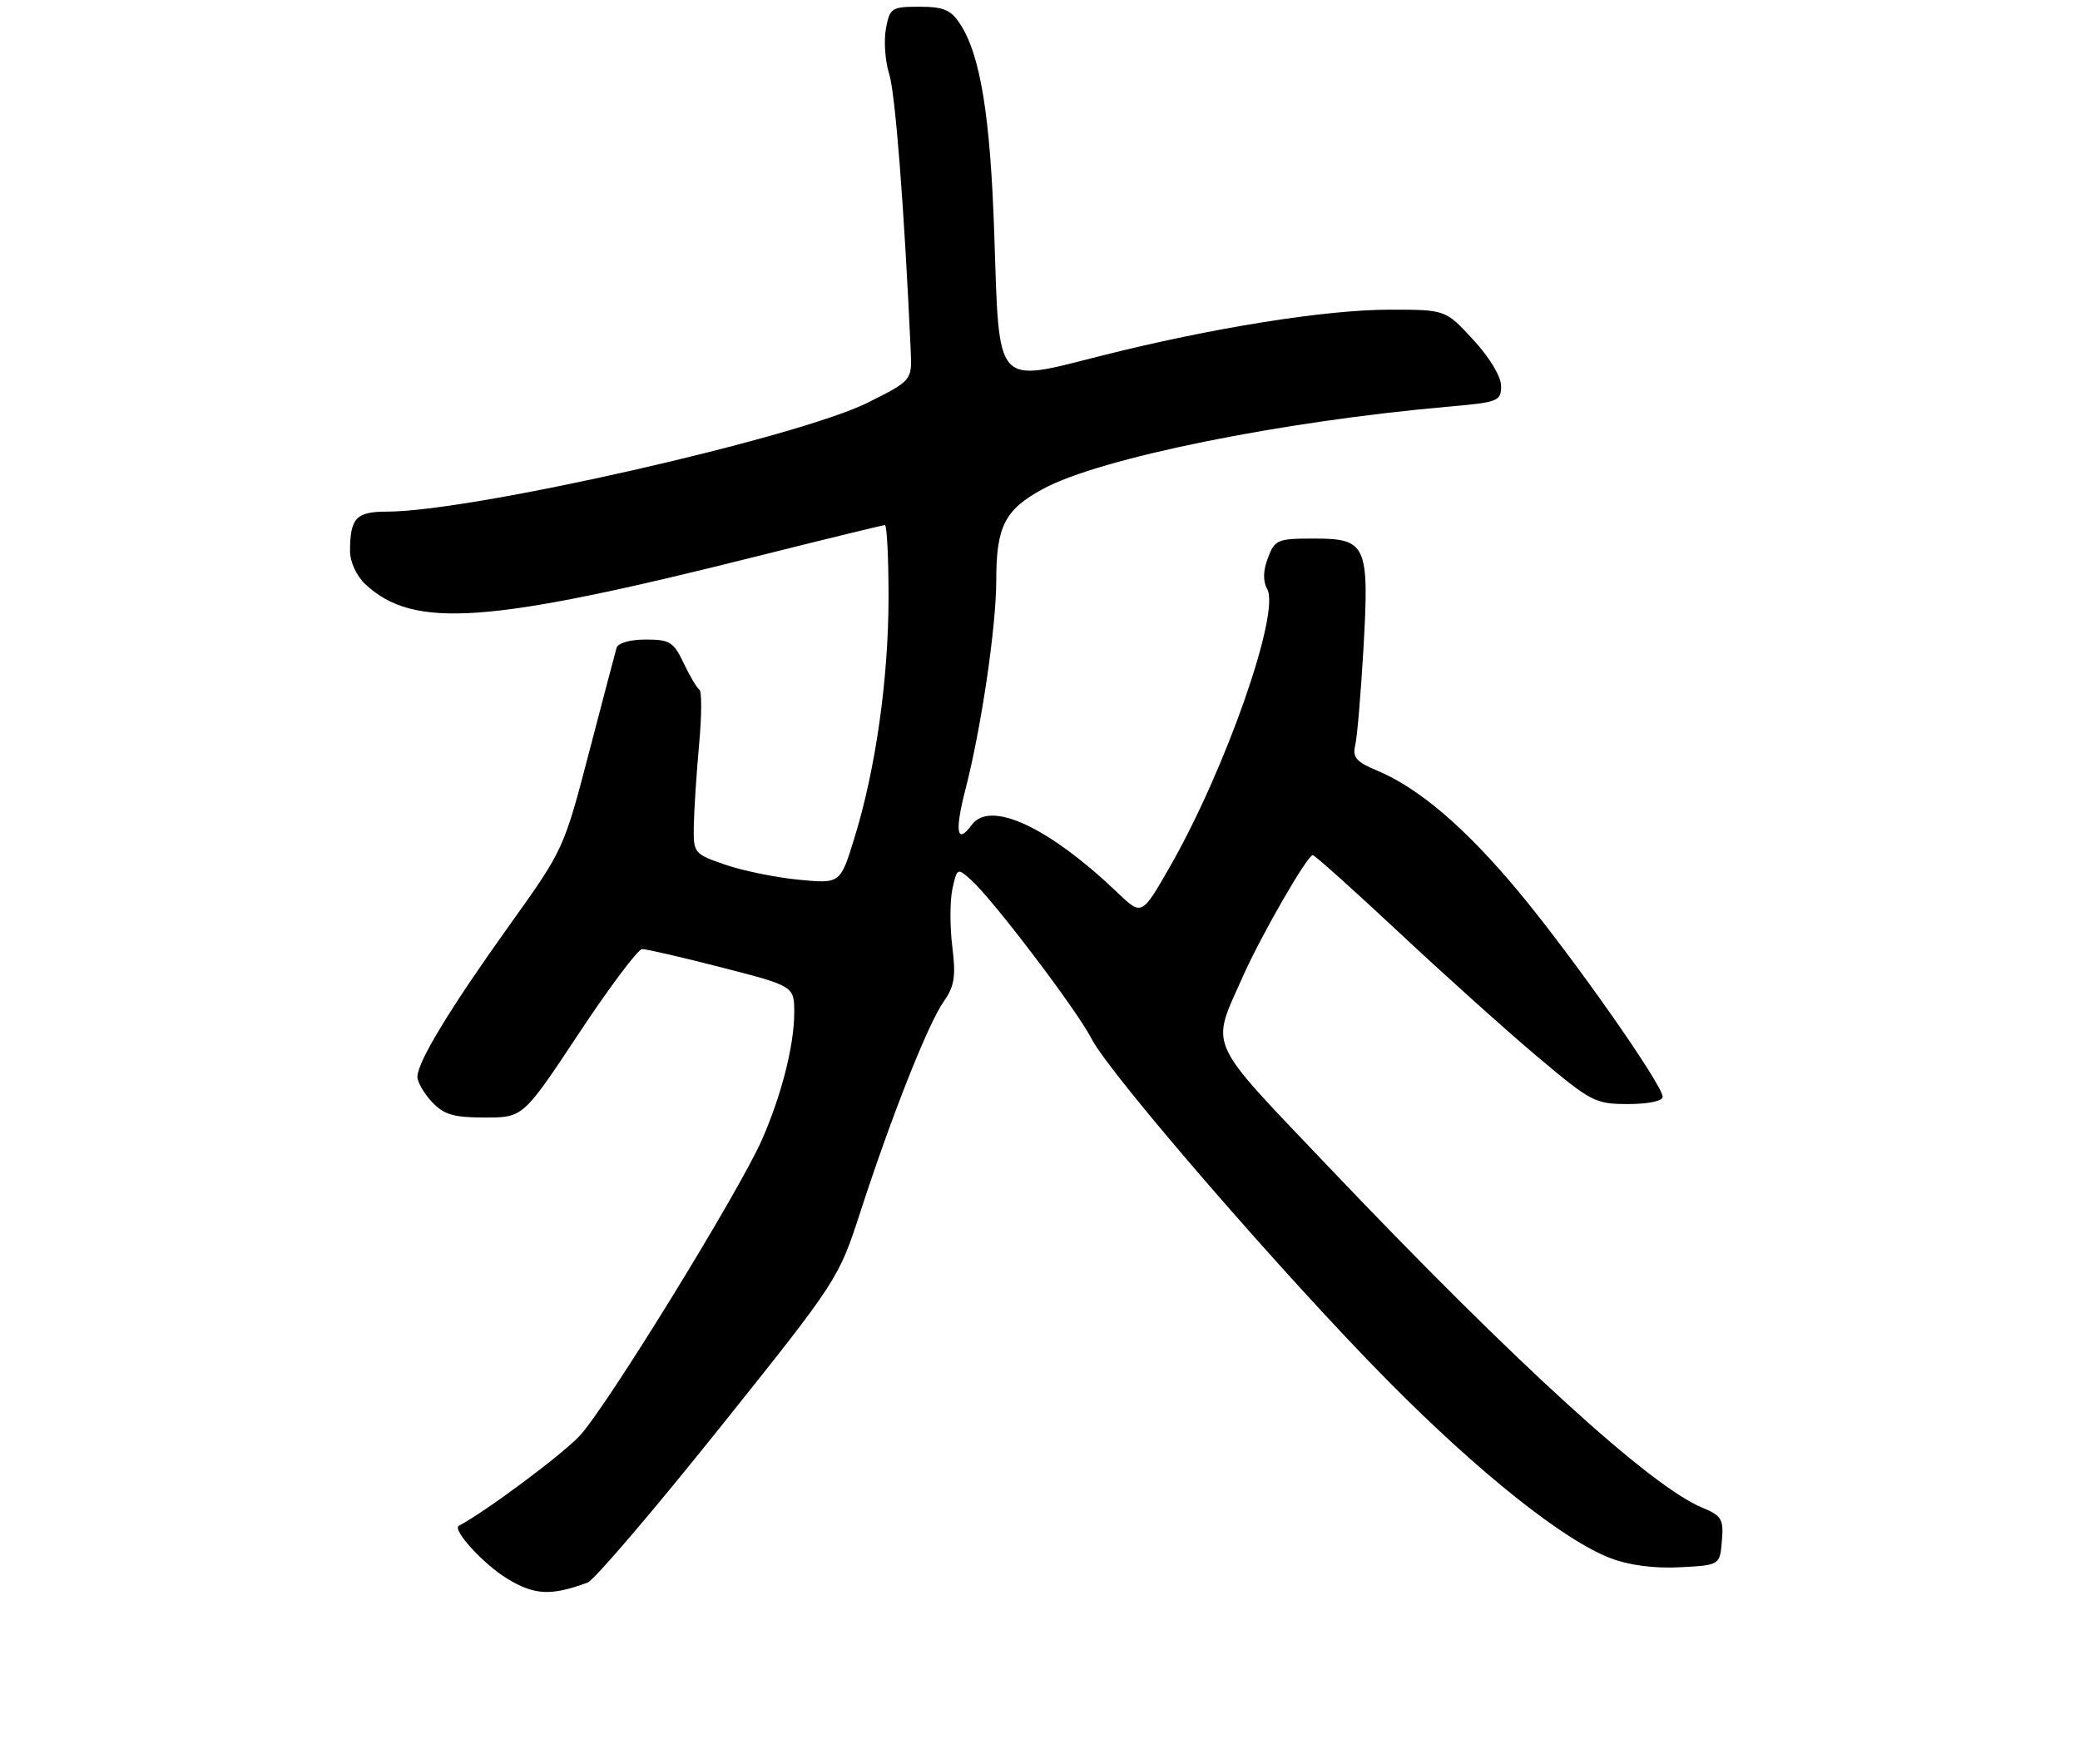 <?xml version="1.0" encoding="UTF-8" standalone="no"?>
<!DOCTYPE svg PUBLIC "-//W3C//DTD SVG 1.1//EN" "http://www.w3.org/Graphics/SVG/1.1/DTD/svg11.dtd" >
<svg xmlns="http://www.w3.org/2000/svg" xmlns:xlink="http://www.w3.org/1999/xlink" version="1.1" viewBox="0 0 309 262">
 <g >
 <path fill="currentColor"
d=" M 87.28 235.09 C 88.26 234.73 97.05 224.44 106.82 212.23 C 124.57 190.03 124.57 190.03 127.90 179.76 C 132.51 165.61 137.89 152.04 140.21 148.75 C 141.80 146.48 142.02 145.04 141.47 140.60 C 141.10 137.63 141.11 133.78 141.49 132.03 C 142.18 128.92 142.23 128.90 144.23 130.68 C 147.48 133.57 159.98 150.04 162.14 154.27 C 164.87 159.62 191.28 190.09 206.36 205.29 C 219.85 218.90 232.30 228.80 239.24 231.45 C 242.02 232.52 245.73 233.00 249.54 232.81 C 255.50 232.50 255.50 232.50 255.80 228.89 C 256.07 225.65 255.77 225.15 252.87 223.95 C 245.16 220.75 225.10 202.46 197.44 173.40 C 178.98 153.99 179.83 155.89 184.66 145.00 C 187.35 138.95 194.20 127.05 195.02 127.02 C 195.30 127.01 201.08 132.19 207.85 138.52 C 214.63 144.86 223.90 153.19 228.46 157.02 C 236.36 163.67 236.98 164.00 241.87 164.00 C 244.86 164.00 247.00 163.55 247.00 162.93 C 247.00 161.15 233.64 142.12 225.64 132.50 C 217.75 123.01 210.81 117.07 204.57 114.46 C 201.49 113.18 200.90 112.50 201.33 110.70 C 201.62 109.49 202.16 103.06 202.55 96.41 C 203.43 80.91 203.03 80.00 195.18 80.00 C 189.78 80.00 189.37 80.17 188.36 82.87 C 187.64 84.77 187.60 86.32 188.25 87.49 C 190.22 91.01 182.09 114.25 173.83 128.69 C 169.62 136.04 169.62 136.04 166.06 132.64 C 155.79 122.83 147.09 118.79 144.35 122.54 C 142.16 125.54 141.80 123.57 143.40 117.36 C 145.76 108.26 147.99 93.14 148.00 86.30 C 148.00 78.19 149.25 75.72 154.94 72.63 C 163.35 68.05 190.35 62.58 215.25 60.40 C 222.56 59.76 223.00 59.59 223.00 57.34 C 223.00 55.94 221.30 53.11 218.87 50.48 C 214.75 46.00 214.75 46.00 206.47 46.00 C 196.89 46.00 180.00 48.70 163.43 52.89 C 147.74 56.86 148.46 57.68 147.71 34.89 C 147.13 17.25 145.65 8.17 142.62 3.54 C 141.26 1.46 140.16 1.00 136.59 1.00 C 132.45 1.00 132.19 1.17 131.61 4.26 C 131.28 6.05 131.49 9.09 132.10 11.01 C 133.01 13.92 134.33 30.89 135.29 52.00 C 135.50 56.50 135.50 56.50 129.00 59.77 C 118.59 64.99 70.10 76.00 57.47 76.00 C 52.89 76.00 52.00 76.96 52.00 81.91 C 52.00 83.46 52.98 85.57 54.25 86.76 C 61.43 93.49 72.38 92.70 112.71 82.57 C 122.72 80.06 131.16 78.00 131.46 78.00 C 131.76 78.00 132.00 82.84 132.00 88.75 C 131.99 100.82 130.09 114.26 126.94 124.44 C 124.84 131.27 124.84 131.27 118.67 130.68 C 115.28 130.35 110.36 129.35 107.75 128.45 C 103.09 126.84 103.00 126.74 103.07 122.66 C 103.11 120.37 103.46 114.98 103.85 110.67 C 104.25 106.37 104.27 102.67 103.90 102.44 C 103.54 102.22 102.49 100.45 101.57 98.52 C 100.08 95.36 99.50 95.00 95.92 95.00 C 93.59 95.00 91.79 95.52 91.59 96.25 C 91.39 96.94 89.55 103.95 87.49 111.83 C 83.78 126.06 83.69 126.25 75.76 137.33 C 66.95 149.63 62.02 157.73 62.01 159.94 C 62.00 160.73 62.98 162.41 64.17 163.69 C 65.95 165.58 67.38 166.00 72.03 166.00 C 77.72 166.00 77.72 166.00 86.00 153.50 C 90.55 146.63 94.78 140.99 95.39 140.98 C 96.00 140.97 101.34 142.20 107.25 143.72 C 118.00 146.49 118.00 146.49 117.99 150.50 C 117.97 155.34 116.07 162.80 113.16 169.37 C 109.70 177.19 90.01 209.15 86.09 213.31 C 83.40 216.16 72.30 224.43 68.17 226.65 C 67.12 227.22 71.88 232.41 75.38 234.52 C 79.44 236.97 81.84 237.08 87.28 235.09 Z "/>
</g>
</svg>